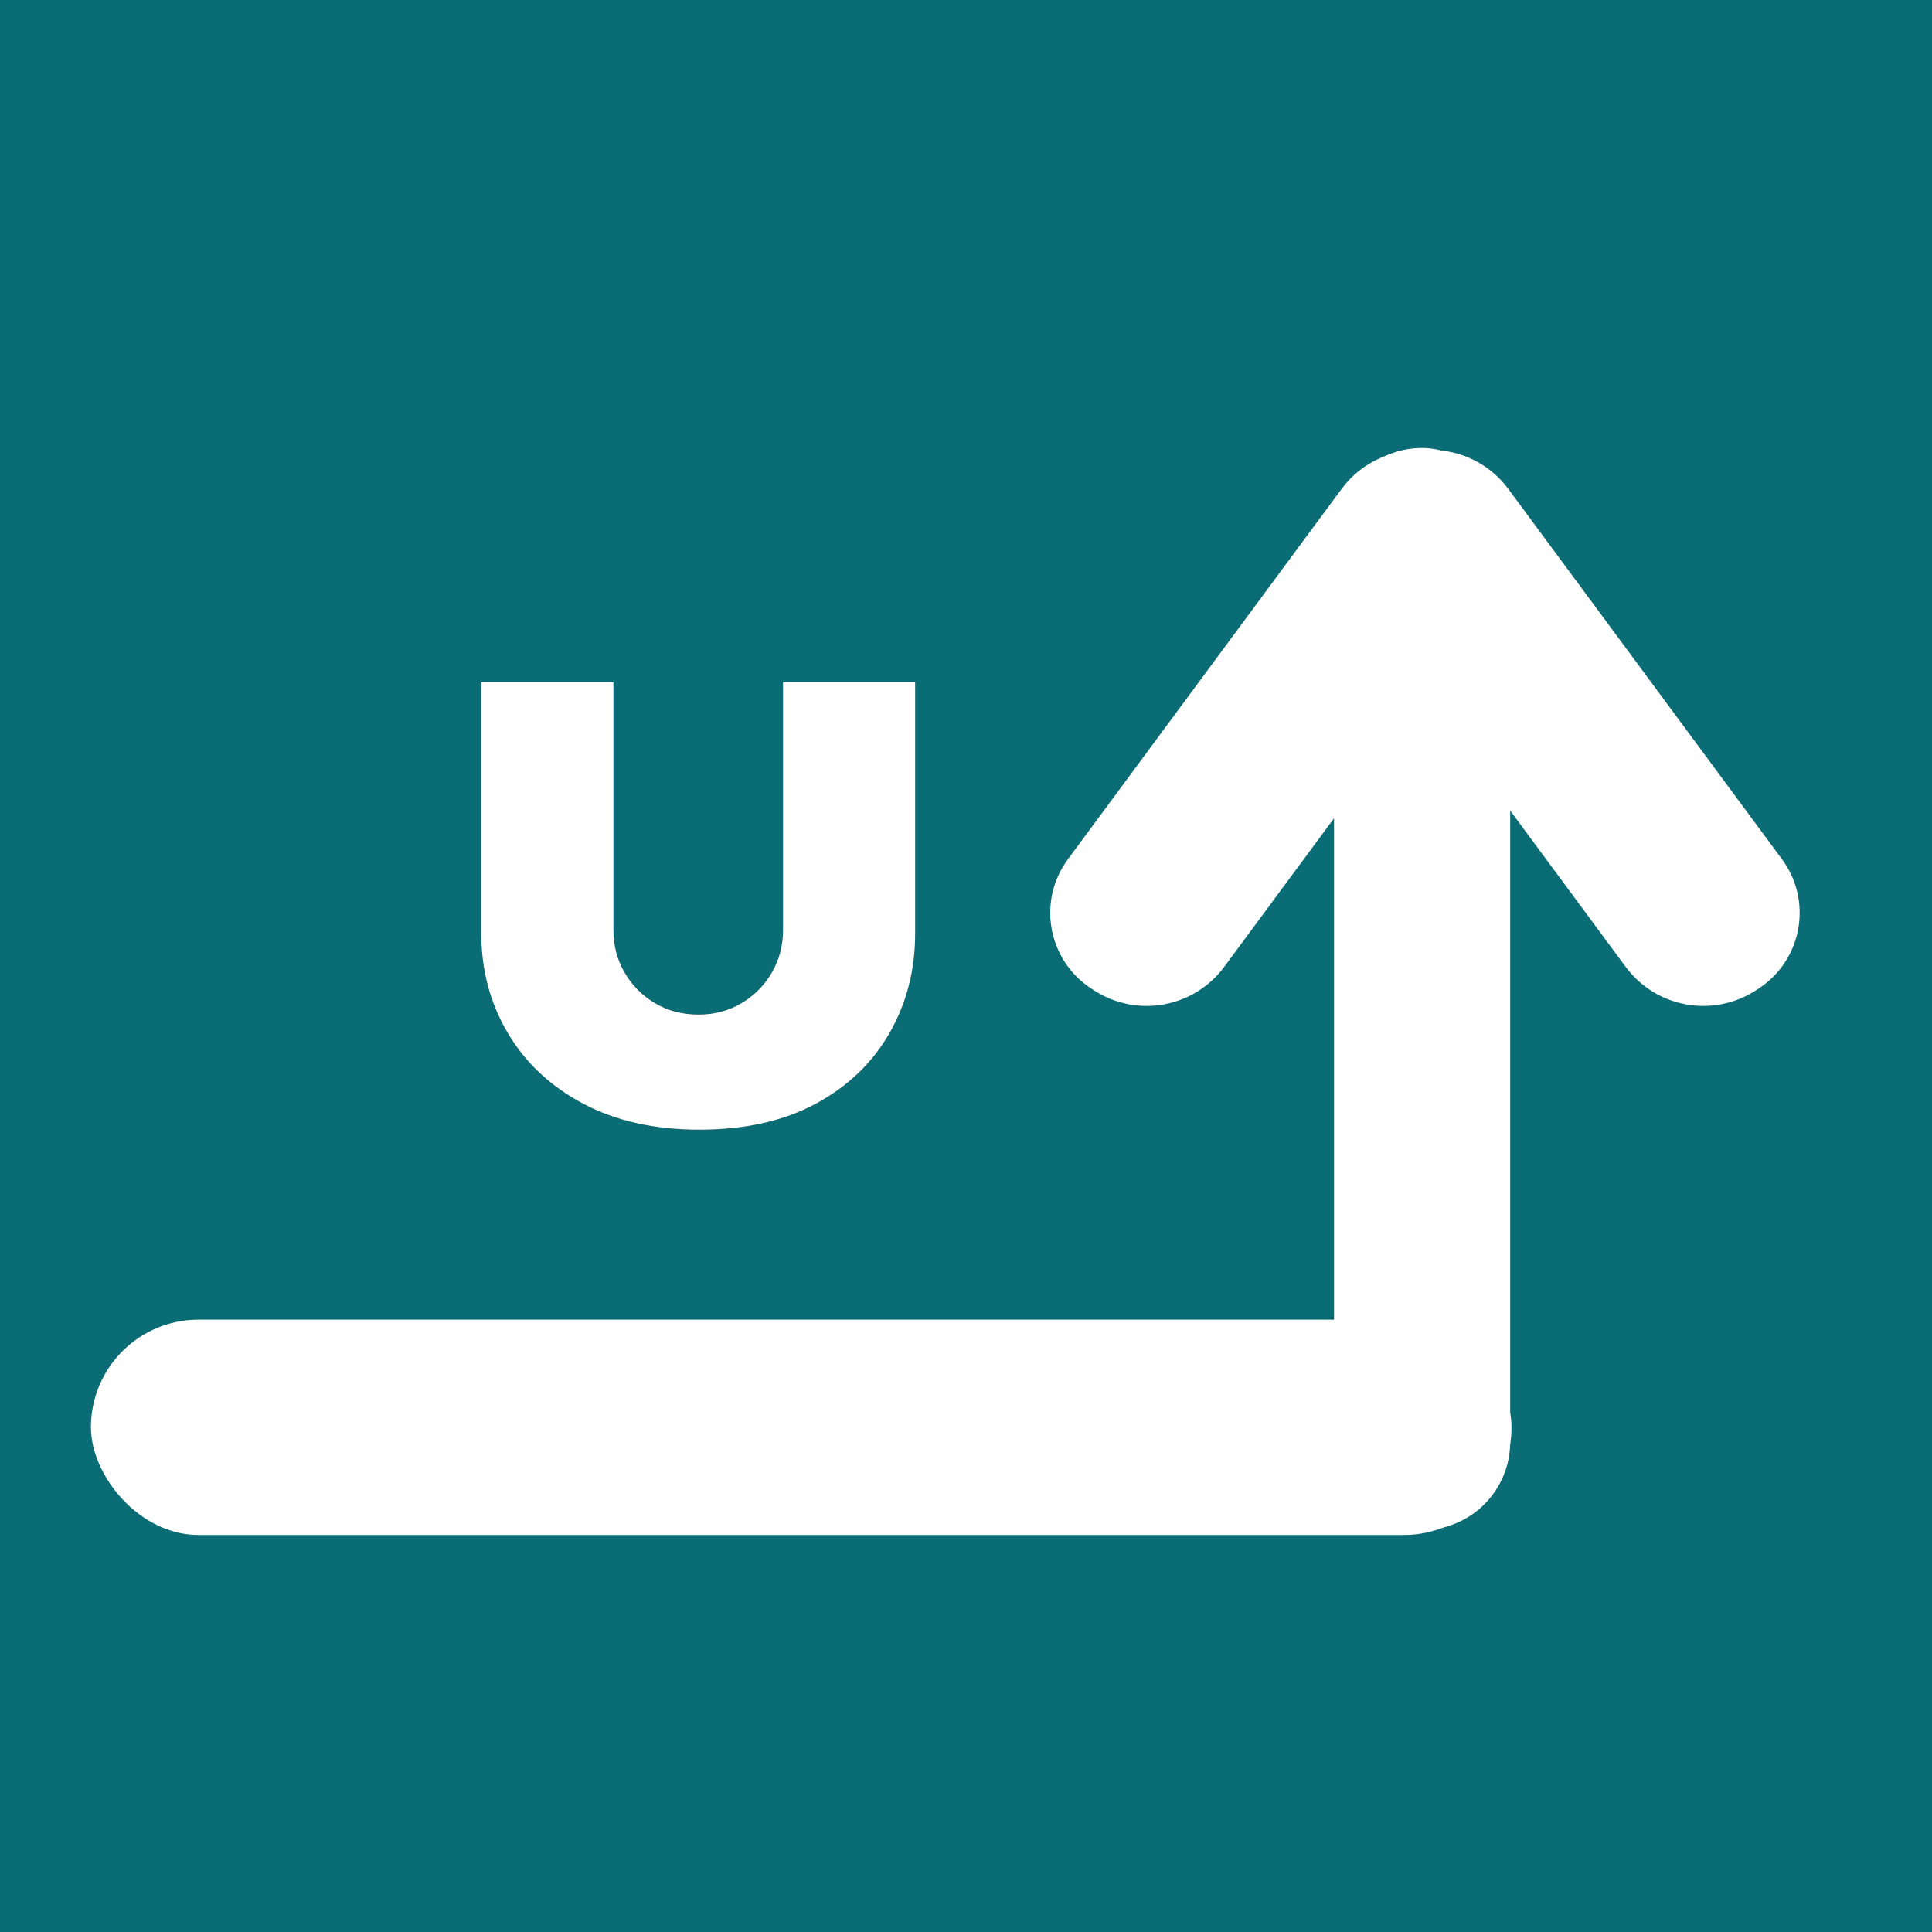 <?xml version="1.0" encoding="UTF-8"?>
<svg width="340px" height="340px" viewBox="0 0 340 340" version="1.1" xmlns="http://www.w3.org/2000/svg" xmlns:xlink="http://www.w3.org/1999/xlink">
    <!-- Generator: Sketch 57.1 (83088) - https://sketch.com -->
    <title>Upvid Favicon</title>
    <desc>Created with Sketch.</desc>
    <defs>
        <path d="M107.1,130.8 C99.2,130.8 92.375,129.275 86.625,126.225 C80.875,123.175 76.45,119.025 73.35,113.775 C70.25,108.525 68.7,102.7 68.7,96.3 L68.7,52.05 L91.95,52.05 L91.95,95.7 C91.95,98.4 92.6,100.875 93.9,103.125 C95.2,105.375 96.975,107.175 99.225,108.525 C101.475,109.875 104.05,110.55 106.95,110.55 C109.75,110.55 112.275,109.875 114.525,108.525 C116.775,107.175 118.55,105.375 119.85,103.125 C121.15,100.875 121.8,98.4 121.8,95.7 L121.8,52.05 L145.05,52.05 L145.05,96.3 C145.05,102.7 143.55,108.525 140.55,113.775 C137.55,119.025 133.225,123.175 127.575,126.225 C121.925,129.275 115.1,130.8 107.1,130.8 Z" id="path-1"></path>
    </defs>
    <g id="Upvid-Favicon" stroke="none" stroke-width="1" fill="none" fill-rule="evenodd">
        <rect fill="#0A6C74" x="0" y="0" width="340" height="340"></rect>
        <g id="Group" transform="translate(16, 68)">
            <g id="Arrow" transform="translate(0, 5)" fill="#FFFFFF">
                <g id="UpArrow" transform="translate(162, 0.077)">
                    <path d="M81.147,8.932 L81.608,9.238 C88.917,14.087 90.912,23.943 86.063,31.253 C85.915,31.477 85.76,31.698 85.601,31.914 L37.455,97.054 C32.074,104.335 21.931,106.121 14.387,101.116 L13.926,100.81 C6.616,95.961 4.621,86.104 9.47,78.795 C9.618,78.57 9.773,78.35 9.933,78.134 L58.078,12.994 C63.459,5.713 73.602,3.927 81.147,8.932 Z" id="Rectangle"></path>
                    <path d="M63.926,9.238 L64.387,8.932 C71.931,3.927 82.074,5.713 87.455,12.994 L135.601,78.134 C140.814,85.188 139.322,95.134 132.268,100.347 C132.052,100.507 131.832,100.662 131.608,100.81 L131.147,101.116 C123.602,106.121 113.459,104.335 108.078,97.054 L59.933,31.914 C54.719,24.86 56.211,14.914 63.265,9.7 C63.481,9.541 63.702,9.386 63.926,9.238 Z" id="Rectangle"></path>
                    <rect id="Rectangle" x="56.767" y="5.761" width="31" height="190.421" rx="15.5"></rect>
                </g>
                <rect id="Rectangle" x="0" y="159.234" width="250" height="37.895" rx="18.947"></rect>
            </g>
            <g id="u" fill-rule="nonzero">
                <use fill="#49494A" xlink:href="#path-1"></use>
                <use fill="#FFFFFF" xlink:href="#path-1"></use>
            </g>
        </g>
    </g>
</svg>